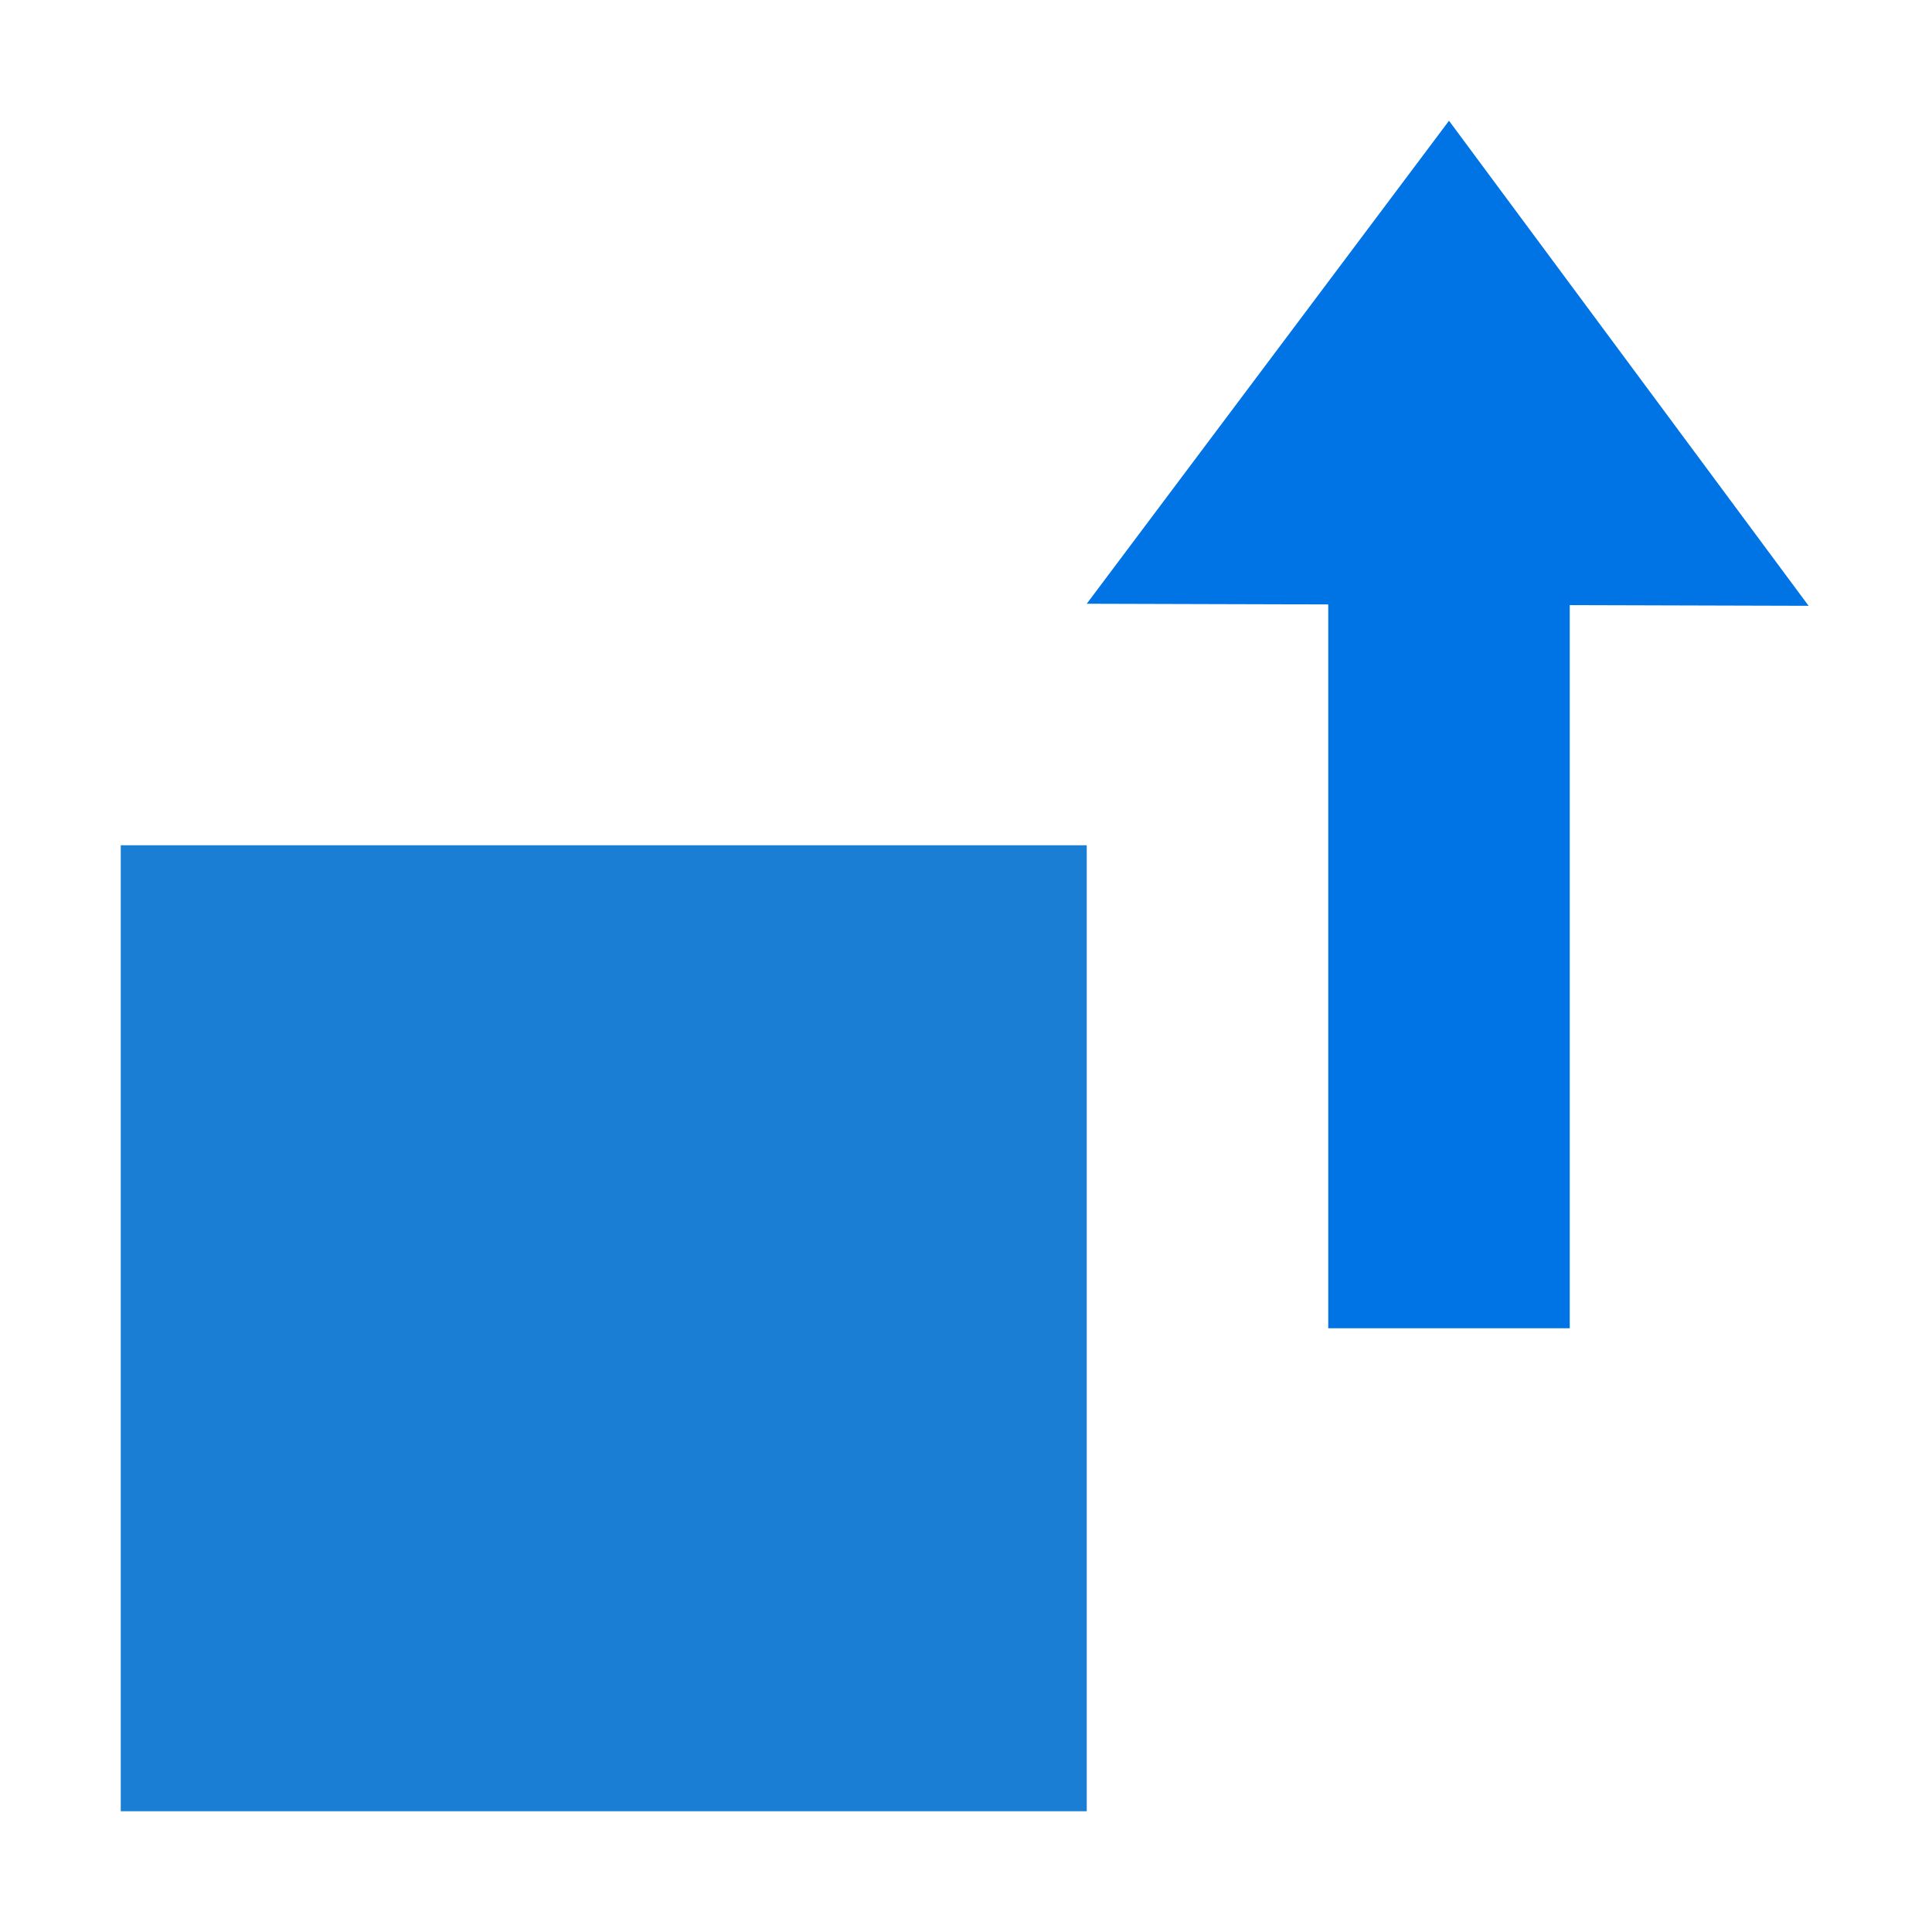 <svg xmlns="http://www.w3.org/2000/svg" width="16" height="16"><path style="fill:#1a7fd4;fill-opacity:1;fill-rule:evenodd;stroke-width:2;stroke-linecap:round;stroke-linejoin:round" d="M1 7h8v8H1z"/><path style="fill:#0073E5;fill-opacity:1;stroke:none;stroke-width:1px;stroke-linecap:butt;stroke-linejoin:miter;stroke-opacity:1" d="M12 1 9 5l5.978.017z"/><path style="opacity:1;fill:#0073E5;fill-rule:evenodd;stroke:none;stroke-width:2;stroke-linecap:round;stroke-linejoin:round;fill-opacity:1" d="M11 5h2v6h-2z"/></svg>
